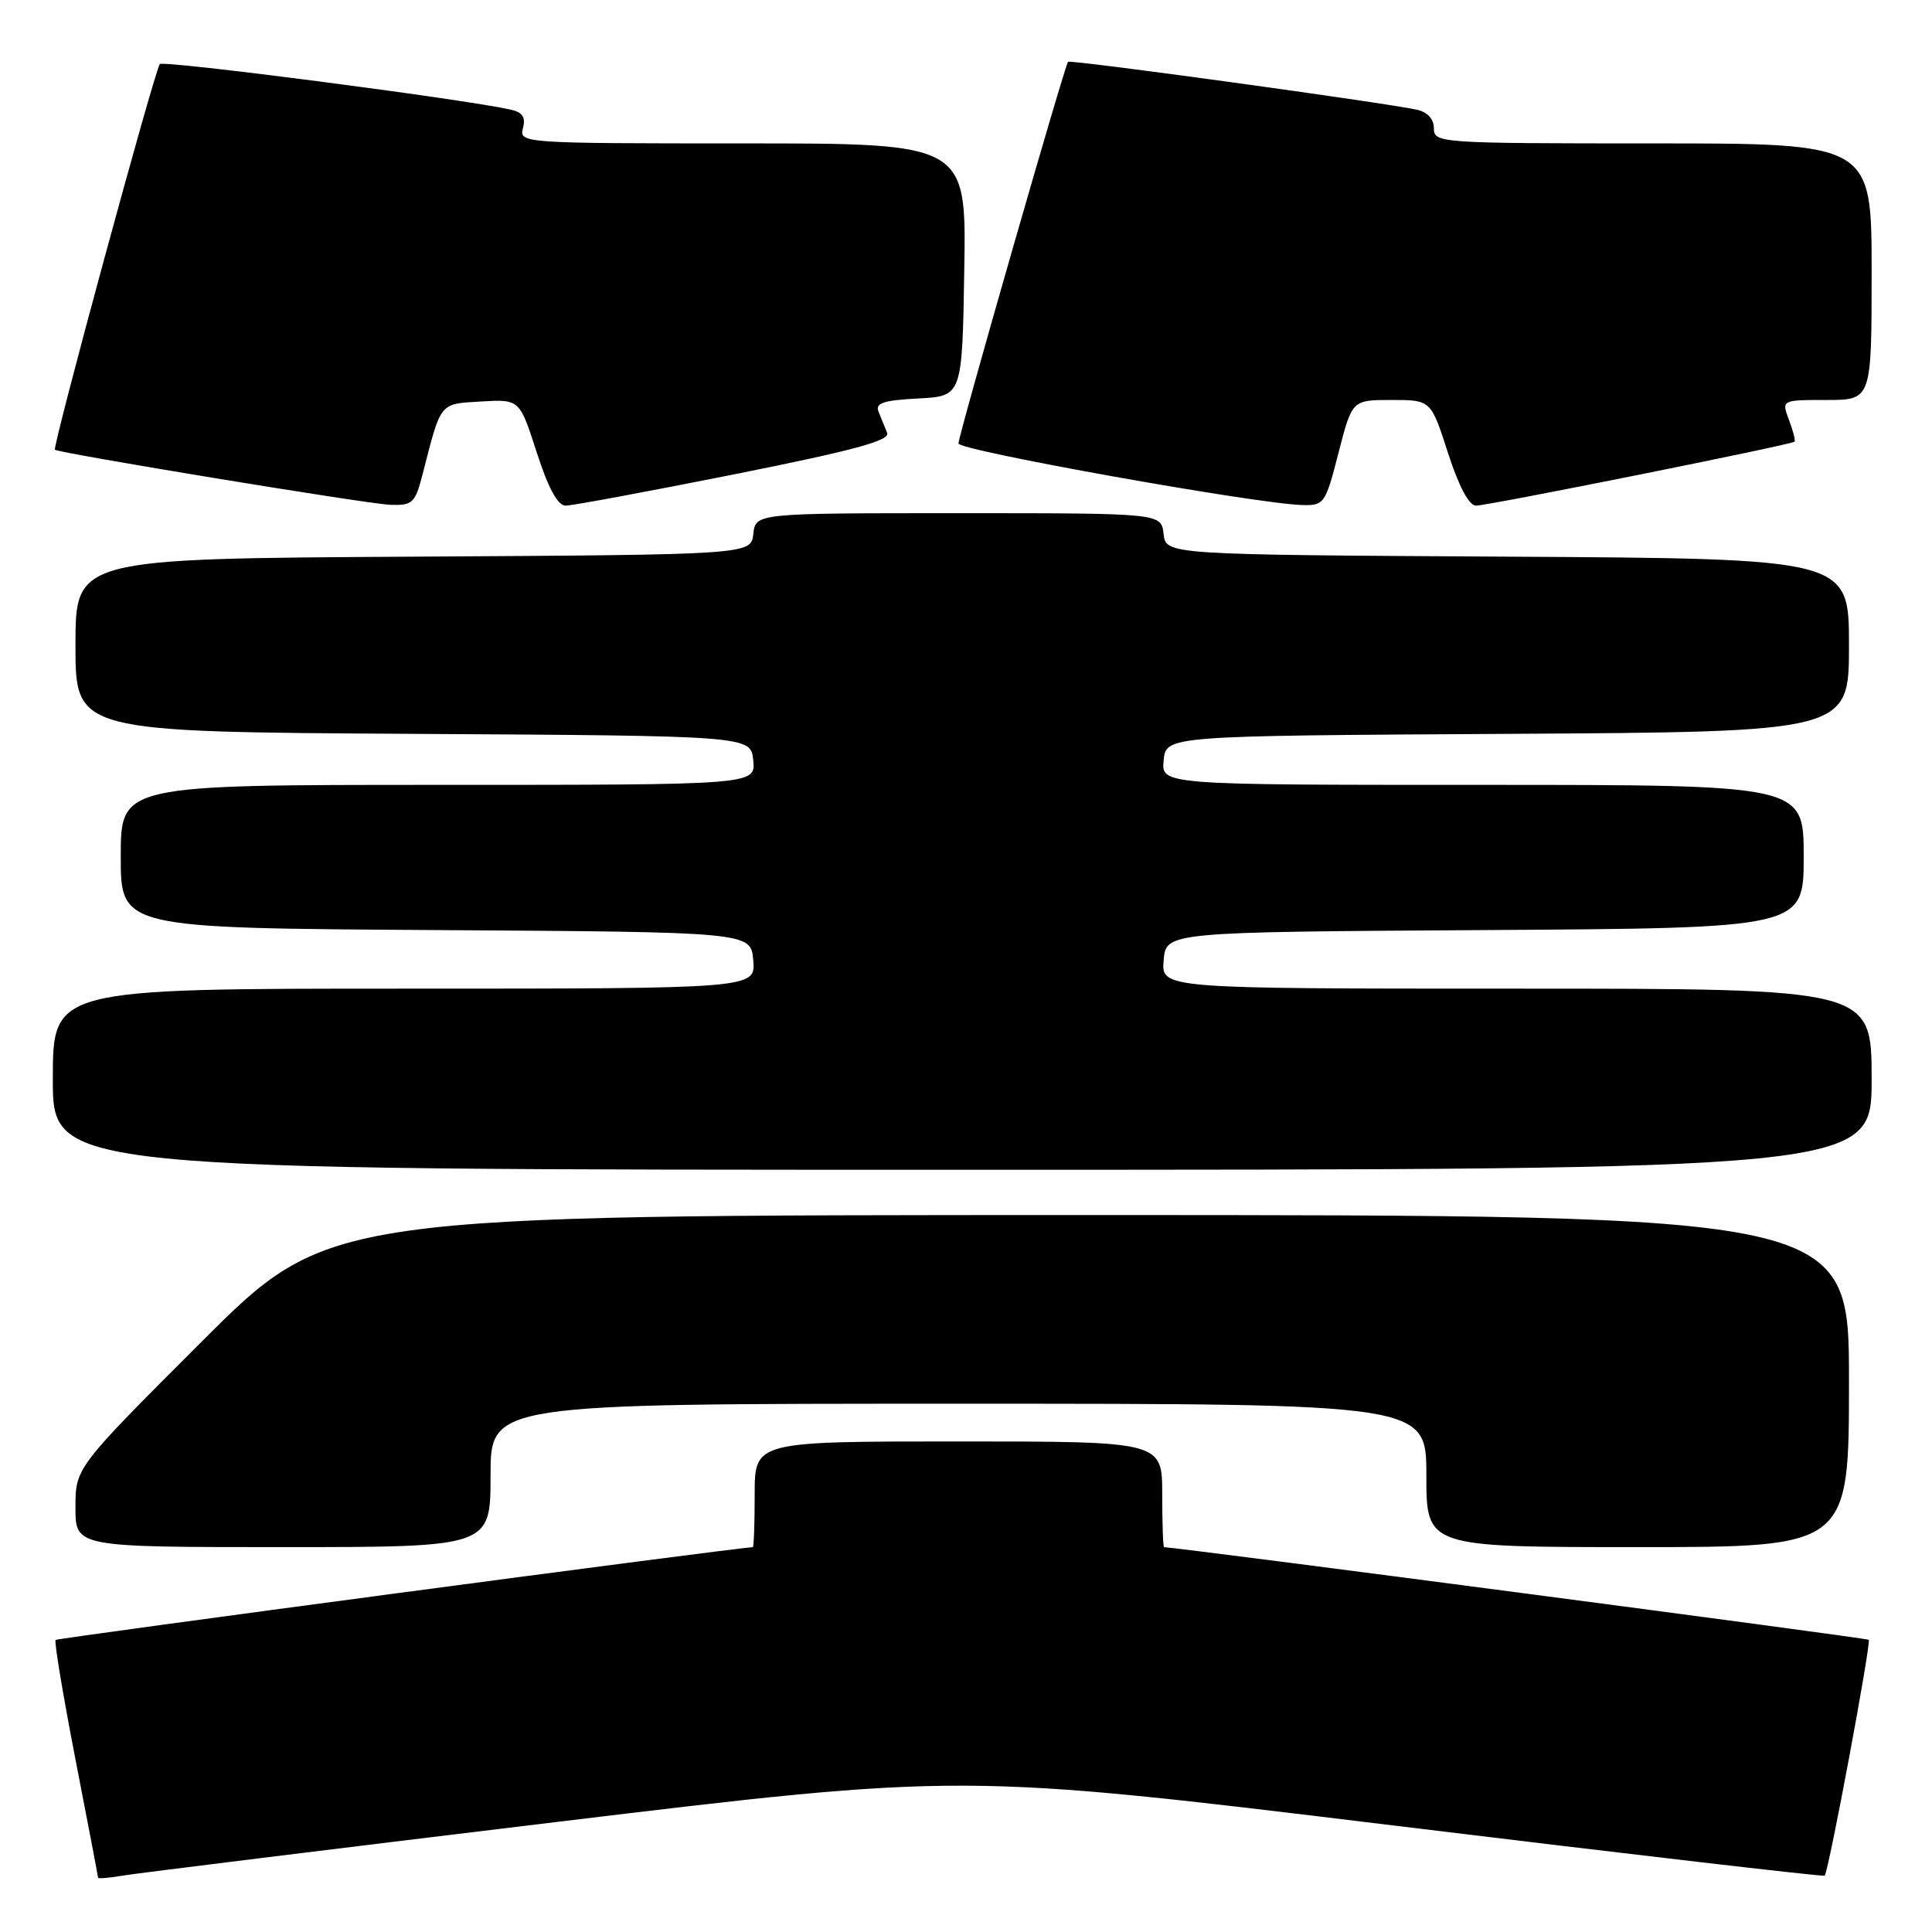 <?xml version="1.0" encoding="UTF-8" standalone="no"?>
<!DOCTYPE svg PUBLIC "-//W3C//DTD SVG 1.1//EN" "http://www.w3.org/Graphics/SVG/1.1/DTD/svg11.dtd" >
<svg xmlns="http://www.w3.org/2000/svg" xmlns:xlink="http://www.w3.org/1999/xlink" version="1.1" viewBox="0 0 256 256">
 <g >
 <path fill="currentColor"
d=" M 73.51 241.45 C 127.51 234.93 127.51 234.93 184.51 241.87 C 215.85 245.69 241.63 248.69 241.78 248.54 C 242.29 248.06 247.97 217.63 247.62 217.28 C 247.37 217.04 156.31 205.07 154.25 205.01 C 154.11 205.00 154.00 201.85 154.00 198.00 C 154.00 191.00 154.00 191.00 127.00 191.00 C 100.00 191.00 100.00 191.00 100.00 198.00 C 100.00 201.85 99.89 205.00 99.75 205.01 C 97.49 205.08 7.62 217.04 7.37 217.30 C 7.16 217.50 8.35 224.60 9.99 233.08 C 11.64 241.56 12.99 248.63 12.99 248.80 C 13.00 248.96 14.46 248.84 16.25 248.53 C 18.04 248.23 43.80 245.04 73.51 241.45 Z  M 65.00 195.50 C 65.00 186.00 65.00 186.00 127.00 186.00 C 189.00 186.00 189.00 186.00 189.00 195.50 C 189.00 205.00 189.00 205.00 217.00 205.00 C 245.00 205.00 245.00 205.00 245.00 183.00 C 245.00 161.00 245.00 161.00 144.26 161.00 C 43.52 161.00 43.52 161.00 26.76 177.74 C 10.00 194.48 10.00 194.48 10.00 199.74 C 10.00 205.00 10.00 205.00 37.50 205.00 C 65.00 205.00 65.00 205.00 65.00 195.50 Z  M 248.00 143.00 C 248.00 131.00 248.00 131.00 200.94 131.00 C 153.88 131.00 153.88 131.00 154.19 127.25 C 154.50 123.50 154.50 123.50 196.75 123.24 C 239.00 122.98 239.00 122.98 239.00 113.49 C 239.00 104.00 239.00 104.00 196.44 104.00 C 153.87 104.00 153.87 104.00 154.19 100.75 C 154.50 97.50 154.50 97.50 199.75 97.24 C 245.00 96.98 245.00 96.98 245.00 85.50 C 245.00 74.02 245.00 74.02 199.75 73.76 C 154.50 73.50 154.50 73.50 154.18 70.75 C 153.87 68.00 153.87 68.00 127.00 68.00 C 100.13 68.00 100.13 68.00 99.82 70.75 C 99.50 73.50 99.50 73.50 54.75 73.76 C 10.00 74.02 10.00 74.02 10.00 85.50 C 10.00 96.98 10.00 96.98 54.75 97.24 C 99.50 97.50 99.50 97.50 99.81 100.75 C 100.13 104.00 100.13 104.00 58.06 104.00 C 16.00 104.00 16.00 104.00 16.00 113.49 C 16.00 122.98 16.00 122.98 57.75 123.24 C 99.50 123.50 99.50 123.50 99.81 127.25 C 100.12 131.00 100.12 131.00 53.56 131.00 C 7.00 131.00 7.00 131.00 7.00 143.00 C 7.00 155.00 7.00 155.00 127.50 155.00 C 248.00 155.00 248.00 155.00 248.00 143.00 Z  M 56.02 62.75 C 58.47 53.18 58.19 53.53 63.75 53.20 C 68.85 52.90 68.85 52.90 71.12 59.95 C 72.65 64.68 73.90 67.00 74.95 67.00 C 75.80 67.00 85.86 65.13 97.30 62.85 C 113.23 59.66 117.97 58.38 117.55 57.35 C 117.25 56.61 116.74 55.35 116.41 54.55 C 115.95 53.41 117.04 53.04 121.66 52.80 C 127.50 52.50 127.50 52.50 127.77 35.75 C 128.05 19.00 128.05 19.00 98.41 19.00 C 69.24 19.00 68.78 18.97 69.29 17.00 C 69.68 15.53 69.24 14.87 67.66 14.52 C 61.16 13.09 21.70 7.97 21.18 8.49 C 20.54 9.13 6.91 59.26 7.28 59.59 C 7.81 60.05 48.83 66.80 51.71 66.89 C 54.68 66.99 55.01 66.68 56.02 62.75 Z  M 177.36 60.00 C 179.16 53.00 179.16 53.00 184.38 53.00 C 189.61 53.00 189.61 53.00 191.86 60.00 C 193.30 64.45 194.65 67.00 195.58 67.00 C 197.16 67.00 237.32 58.94 237.78 58.53 C 237.93 58.39 237.60 57.09 237.05 55.64 C 236.05 53.00 236.05 53.00 242.02 53.00 C 248.00 53.00 248.00 53.00 248.00 36.00 C 248.00 19.00 248.00 19.00 219.00 19.00 C 190.76 19.00 190.00 18.95 190.00 17.02 C 190.00 15.78 189.16 14.85 187.75 14.54 C 183.54 13.61 141.80 7.87 141.52 8.19 C 141.07 8.70 127.00 57.71 127.00 58.76 C 127.00 59.69 166.36 66.74 172.53 66.92 C 175.46 67.00 175.62 66.77 177.36 60.00 Z "/>
</g>
</svg>